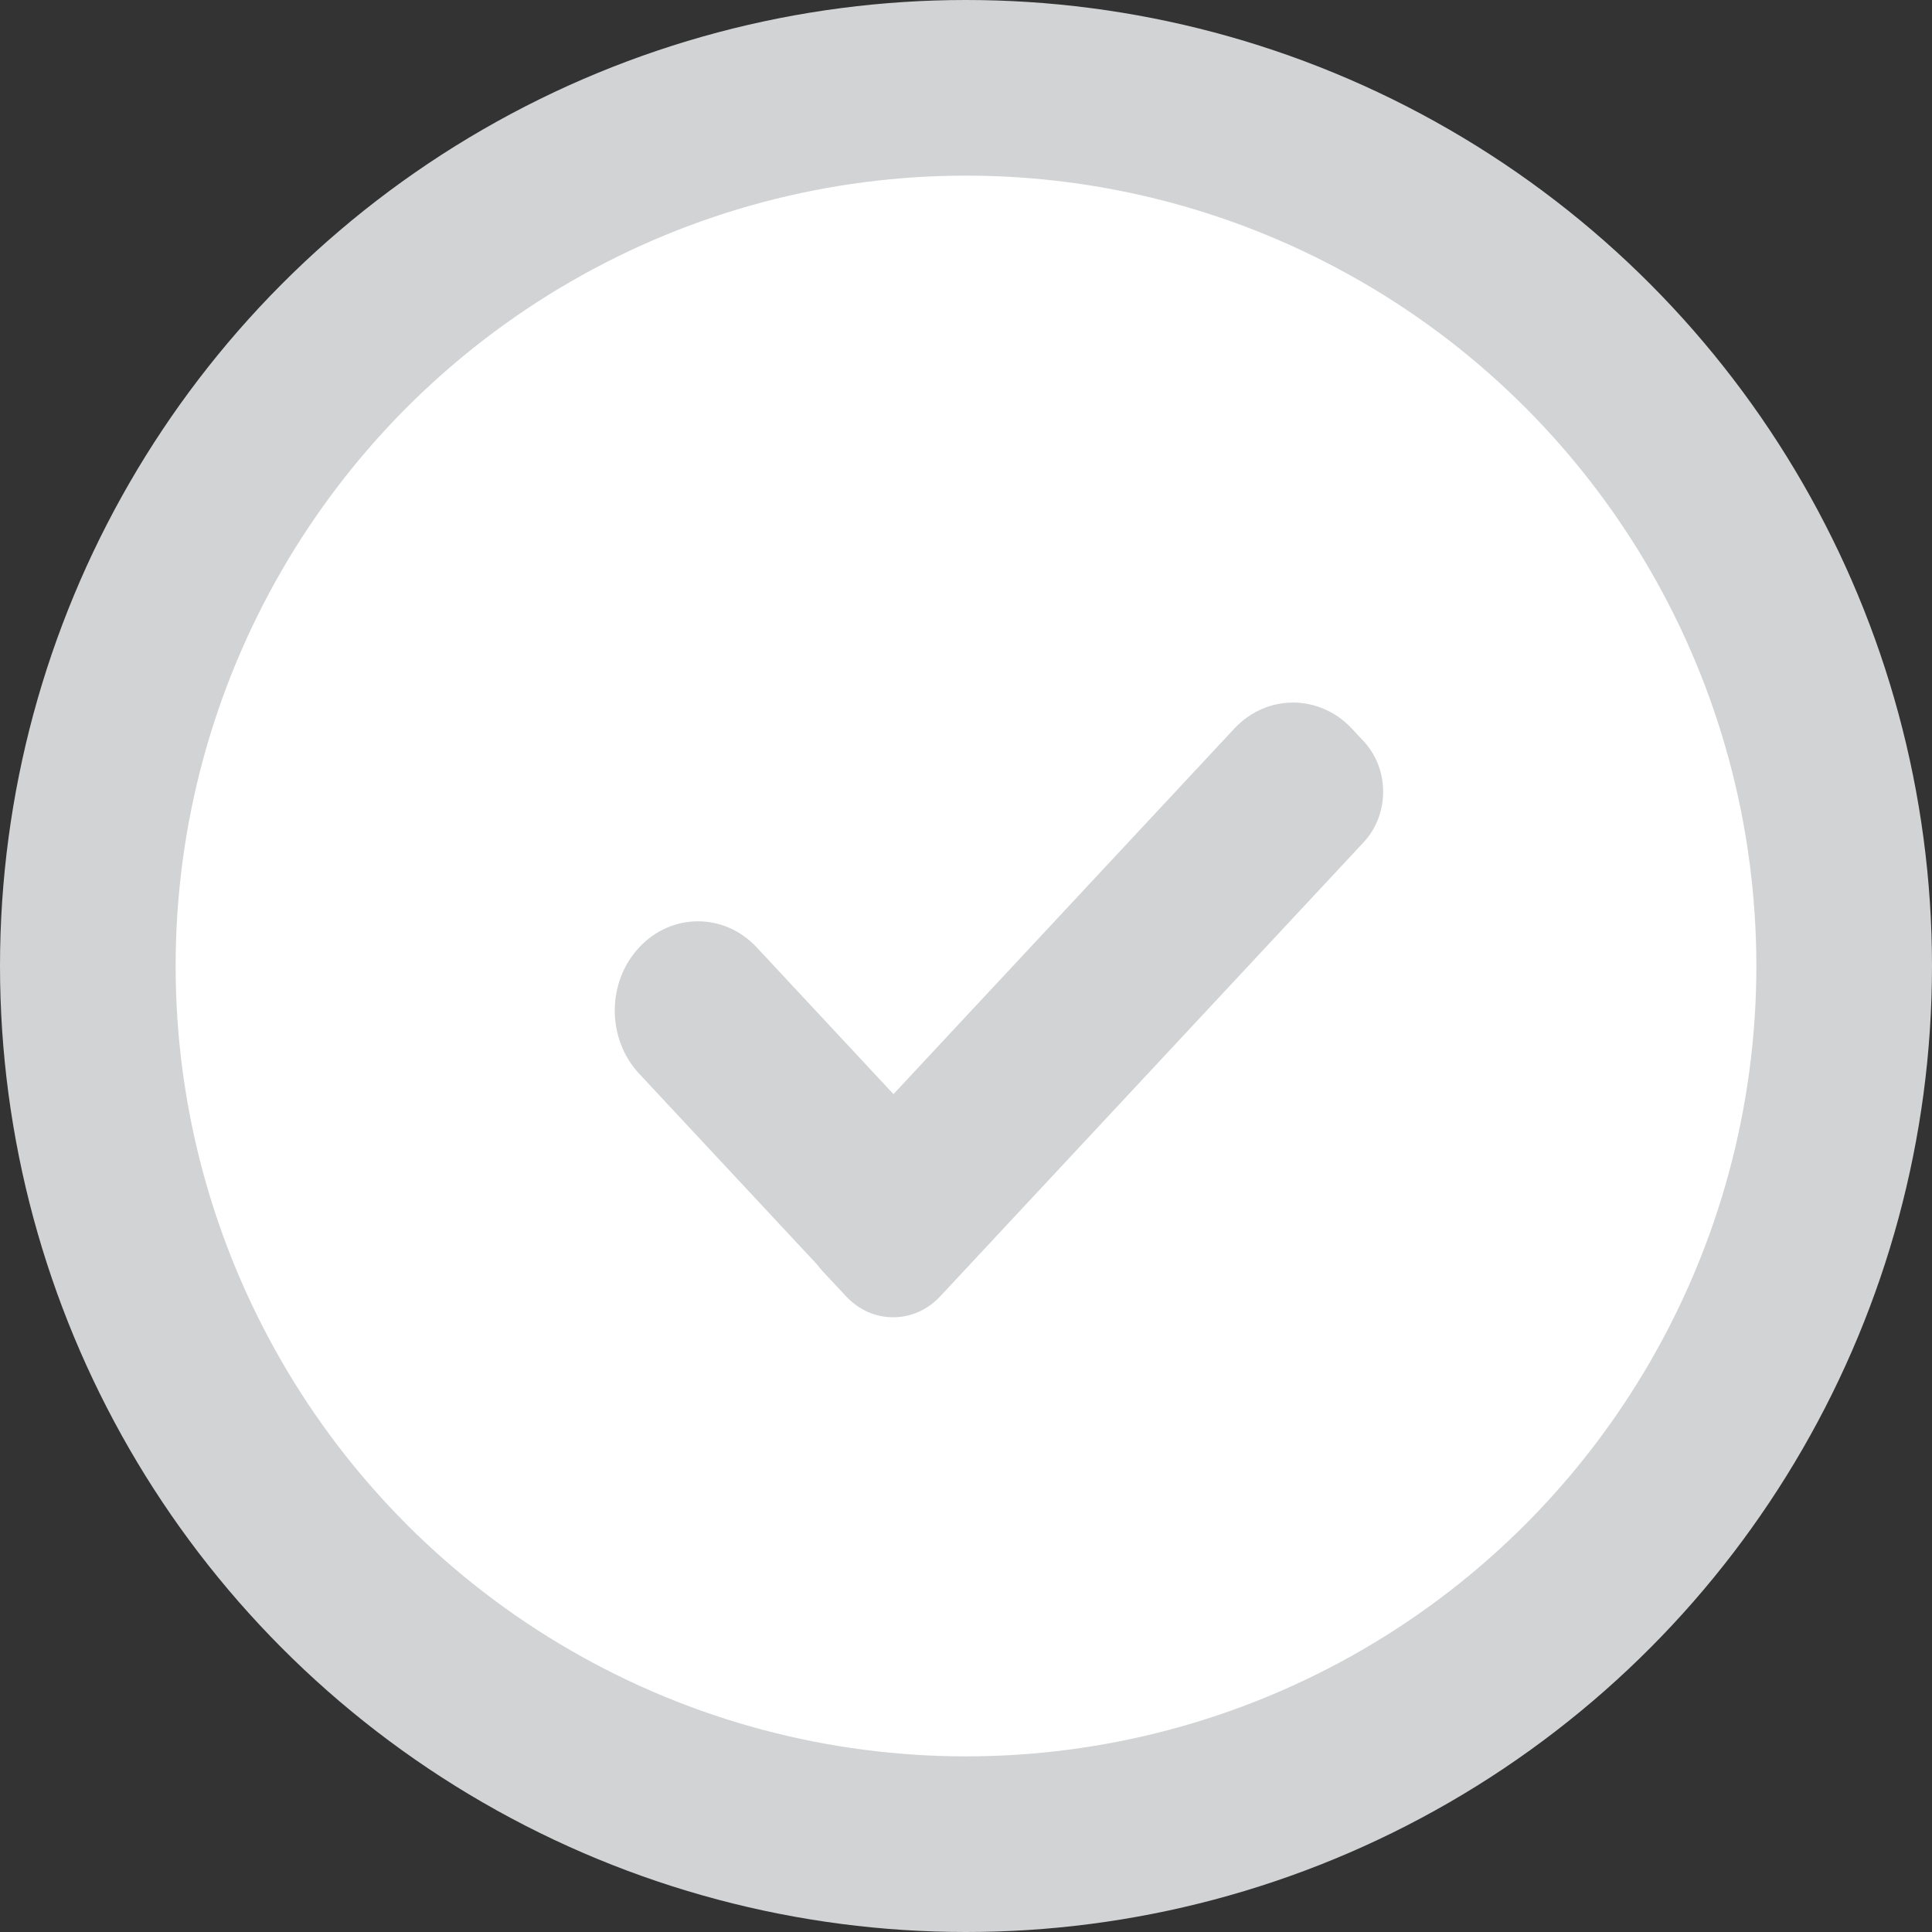 <?xml version="1.0" encoding="UTF-8"?>
<svg width="22px" height="22px" viewBox="0 0 22 22" version="1.1" xmlns="http://www.w3.org/2000/svg" xmlns:xlink="http://www.w3.org/1999/xlink">
    <rect x="0" y="0" width="22" height="22" fill="#333333" stroke="none"/>
    <!-- Generator: Sketch 46.2 (44496) - http://www.bohemiancoding.com/sketch -->
    <title>check_icon_gray</title>
    <desc>Created with Sketch.</desc>
    <defs></defs>
    <g id="Page-1" stroke="none" stroke-width="1" fill="none" fill-rule="evenodd">
        <g id="check_icon_blue-copy-2" transform="translate(1, 1)" fill-rule="nonzero">
            <circle id="Oval" stroke="#D2D3D4" stroke-width="2" fill="#FFFFFF" cx="10" cy="10" r="10"></circle>
            <path d="M8.366,13.474 L8.635,13.762 C8.931,14.08 9.41,14.079 9.706,13.762 L14.528,8.591 C14.824,8.273 14.824,7.759 14.529,7.442 L14.394,7.297 C14.024,6.901 13.424,6.901 13.054,7.298 L9.174,11.459 L7.617,9.788 C7.247,9.392 6.647,9.392 6.278,9.789 C5.908,10.186 5.908,10.828 6.277,11.225 L8.305,13.4 C8.324,13.425 8.344,13.45 8.366,13.474 Z" id="Shape" fill="#D2D3D4"></path>
        </g>
    </g>
</svg>